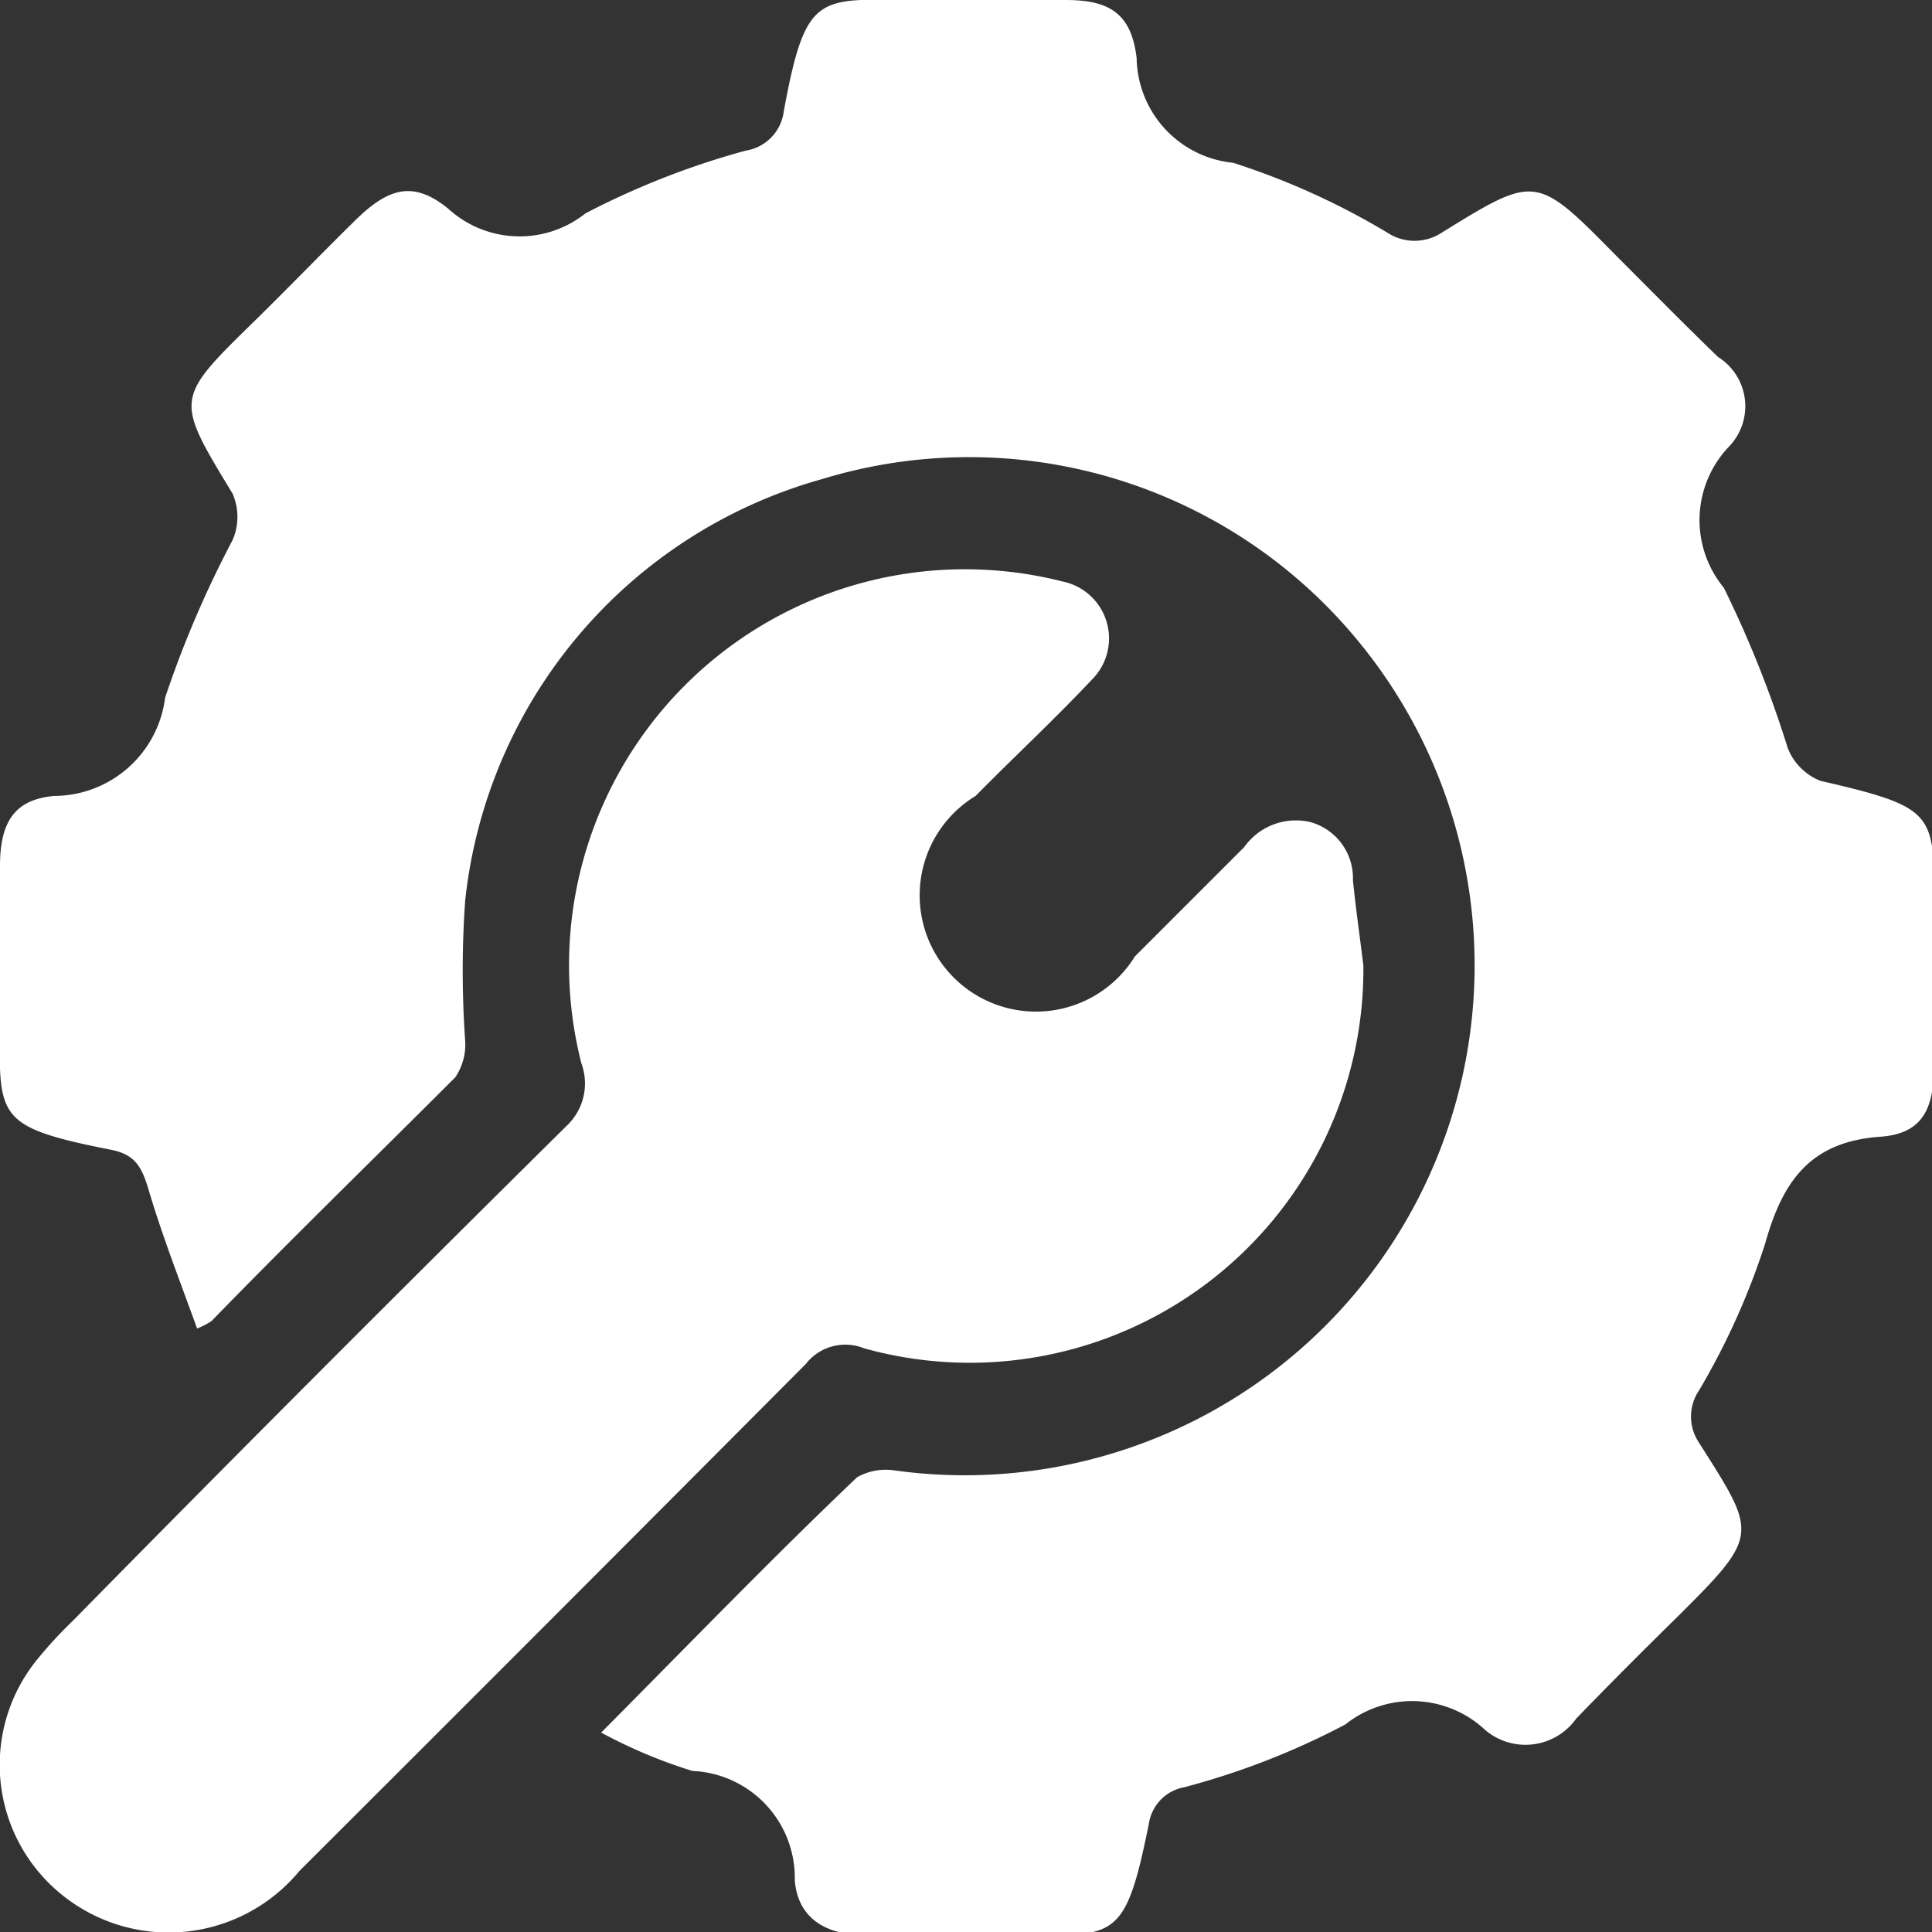 <svg xmlns="http://www.w3.org/2000/svg" viewBox="0 0 33.23 33.23"><rect x="0" y="0" width="33.23" height="33.23" fill="#333333" stroke="none"/><defs><style>.cls-1{fill:#fff;}</style></defs><g id="Capa_2" data-name="Capa 2"><g id="Capa_3" data-name="Capa 3"><path class="cls-1" d="M10.34,29.8c1.52-1.53,2.94-3,4.4-4.39a1,1,0,0,1,.64-.12,8.77,8.77,0,0,0,8-14.24,8.66,8.66,0,0,0-9.24-2.81A8.46,8.46,0,0,0,8,15.5a17.34,17.34,0,0,0,0,2.39,1,1,0,0,1-.17.64C6.42,19.94,5,21.32,3.64,22.72a1.26,1.26,0,0,1-.25.13c-.3-.83-.61-1.62-.85-2.44-.11-.35-.23-.55-.61-.63C-.2,19.36,0,19.21,0,17.29c0-.8,0-1.6,0-2.4s.29-1.14.93-1.2A1.93,1.93,0,0,0,2.84,12,18.11,18.11,0,0,1,4,9.29a1,1,0,0,0,0-.8c-1-1.65-1-1.62.41-3,.57-.56,1.13-1.14,1.7-1.7s1-.69,1.6-.2a1.82,1.82,0,0,0,2.36.08,13.76,13.76,0,0,1,2.76-1.08.78.78,0,0,0,.65-.67C13.87-.21,14.09,0,15.86,0h2.47c.75,0,1.13.23,1.22,1A1.84,1.84,0,0,0,21.21,2.8,12.71,12.71,0,0,1,23.86,4a.85.85,0,0,0,.94,0c1.62-1,1.62-1,3,.4.58.58,1.16,1.17,1.75,1.74a1,1,0,0,1,.18,1.55,1.83,1.83,0,0,0-.08,2.42,19.12,19.12,0,0,1,1.1,2.76,1,1,0,0,0,.56.56c2.17.5,1.94.57,1.95,2.63,0,.78,0,1.55,0,2.33s-.28,1.11-.9,1.16c-1.2.08-1.69.73-2,1.84a12.44,12.44,0,0,1-1.14,2.53.8.8,0,0,0,0,.89c1,1.58,1.06,1.58-.37,3-.59.58-1.17,1.16-1.74,1.75a1.07,1.07,0,0,1-1.56.2,1.84,1.84,0,0,0-2.41-.1,13.06,13.06,0,0,1-2.77,1.08.75.75,0,0,0-.61.63c-.43,2.12-.58,1.91-2.5,1.91h-2.4c-.67,0-1.14-.3-1.19-.94a1.84,1.84,0,0,0-1.76-1.88A8.67,8.67,0,0,1,10.34,29.8Z"/><path class="cls-1" d="M23.45,16.61a6.77,6.77,0,0,1-8.59,6.58.86.86,0,0,0-1,.27q-4.35,4.37-8.71,8.72a2.92,2.92,0,0,1-4.5,0,2.87,2.87,0,0,1,0-3.65,7.57,7.57,0,0,1,.61-.66C4.08,25,6.9,22.18,9.74,19.37A1,1,0,0,0,10,18.29,6.81,6.81,0,0,1,18.27,10a1,1,0,0,1,.51,1.69c-.65.69-1.35,1.34-2,2a2,2,0,1,0,2.74,2.76l1.88-1.88a1.09,1.09,0,0,1,1.14-.43,1,1,0,0,1,.73,1C23.32,15.63,23.39,16.12,23.45,16.61Z"/></g></g></svg>